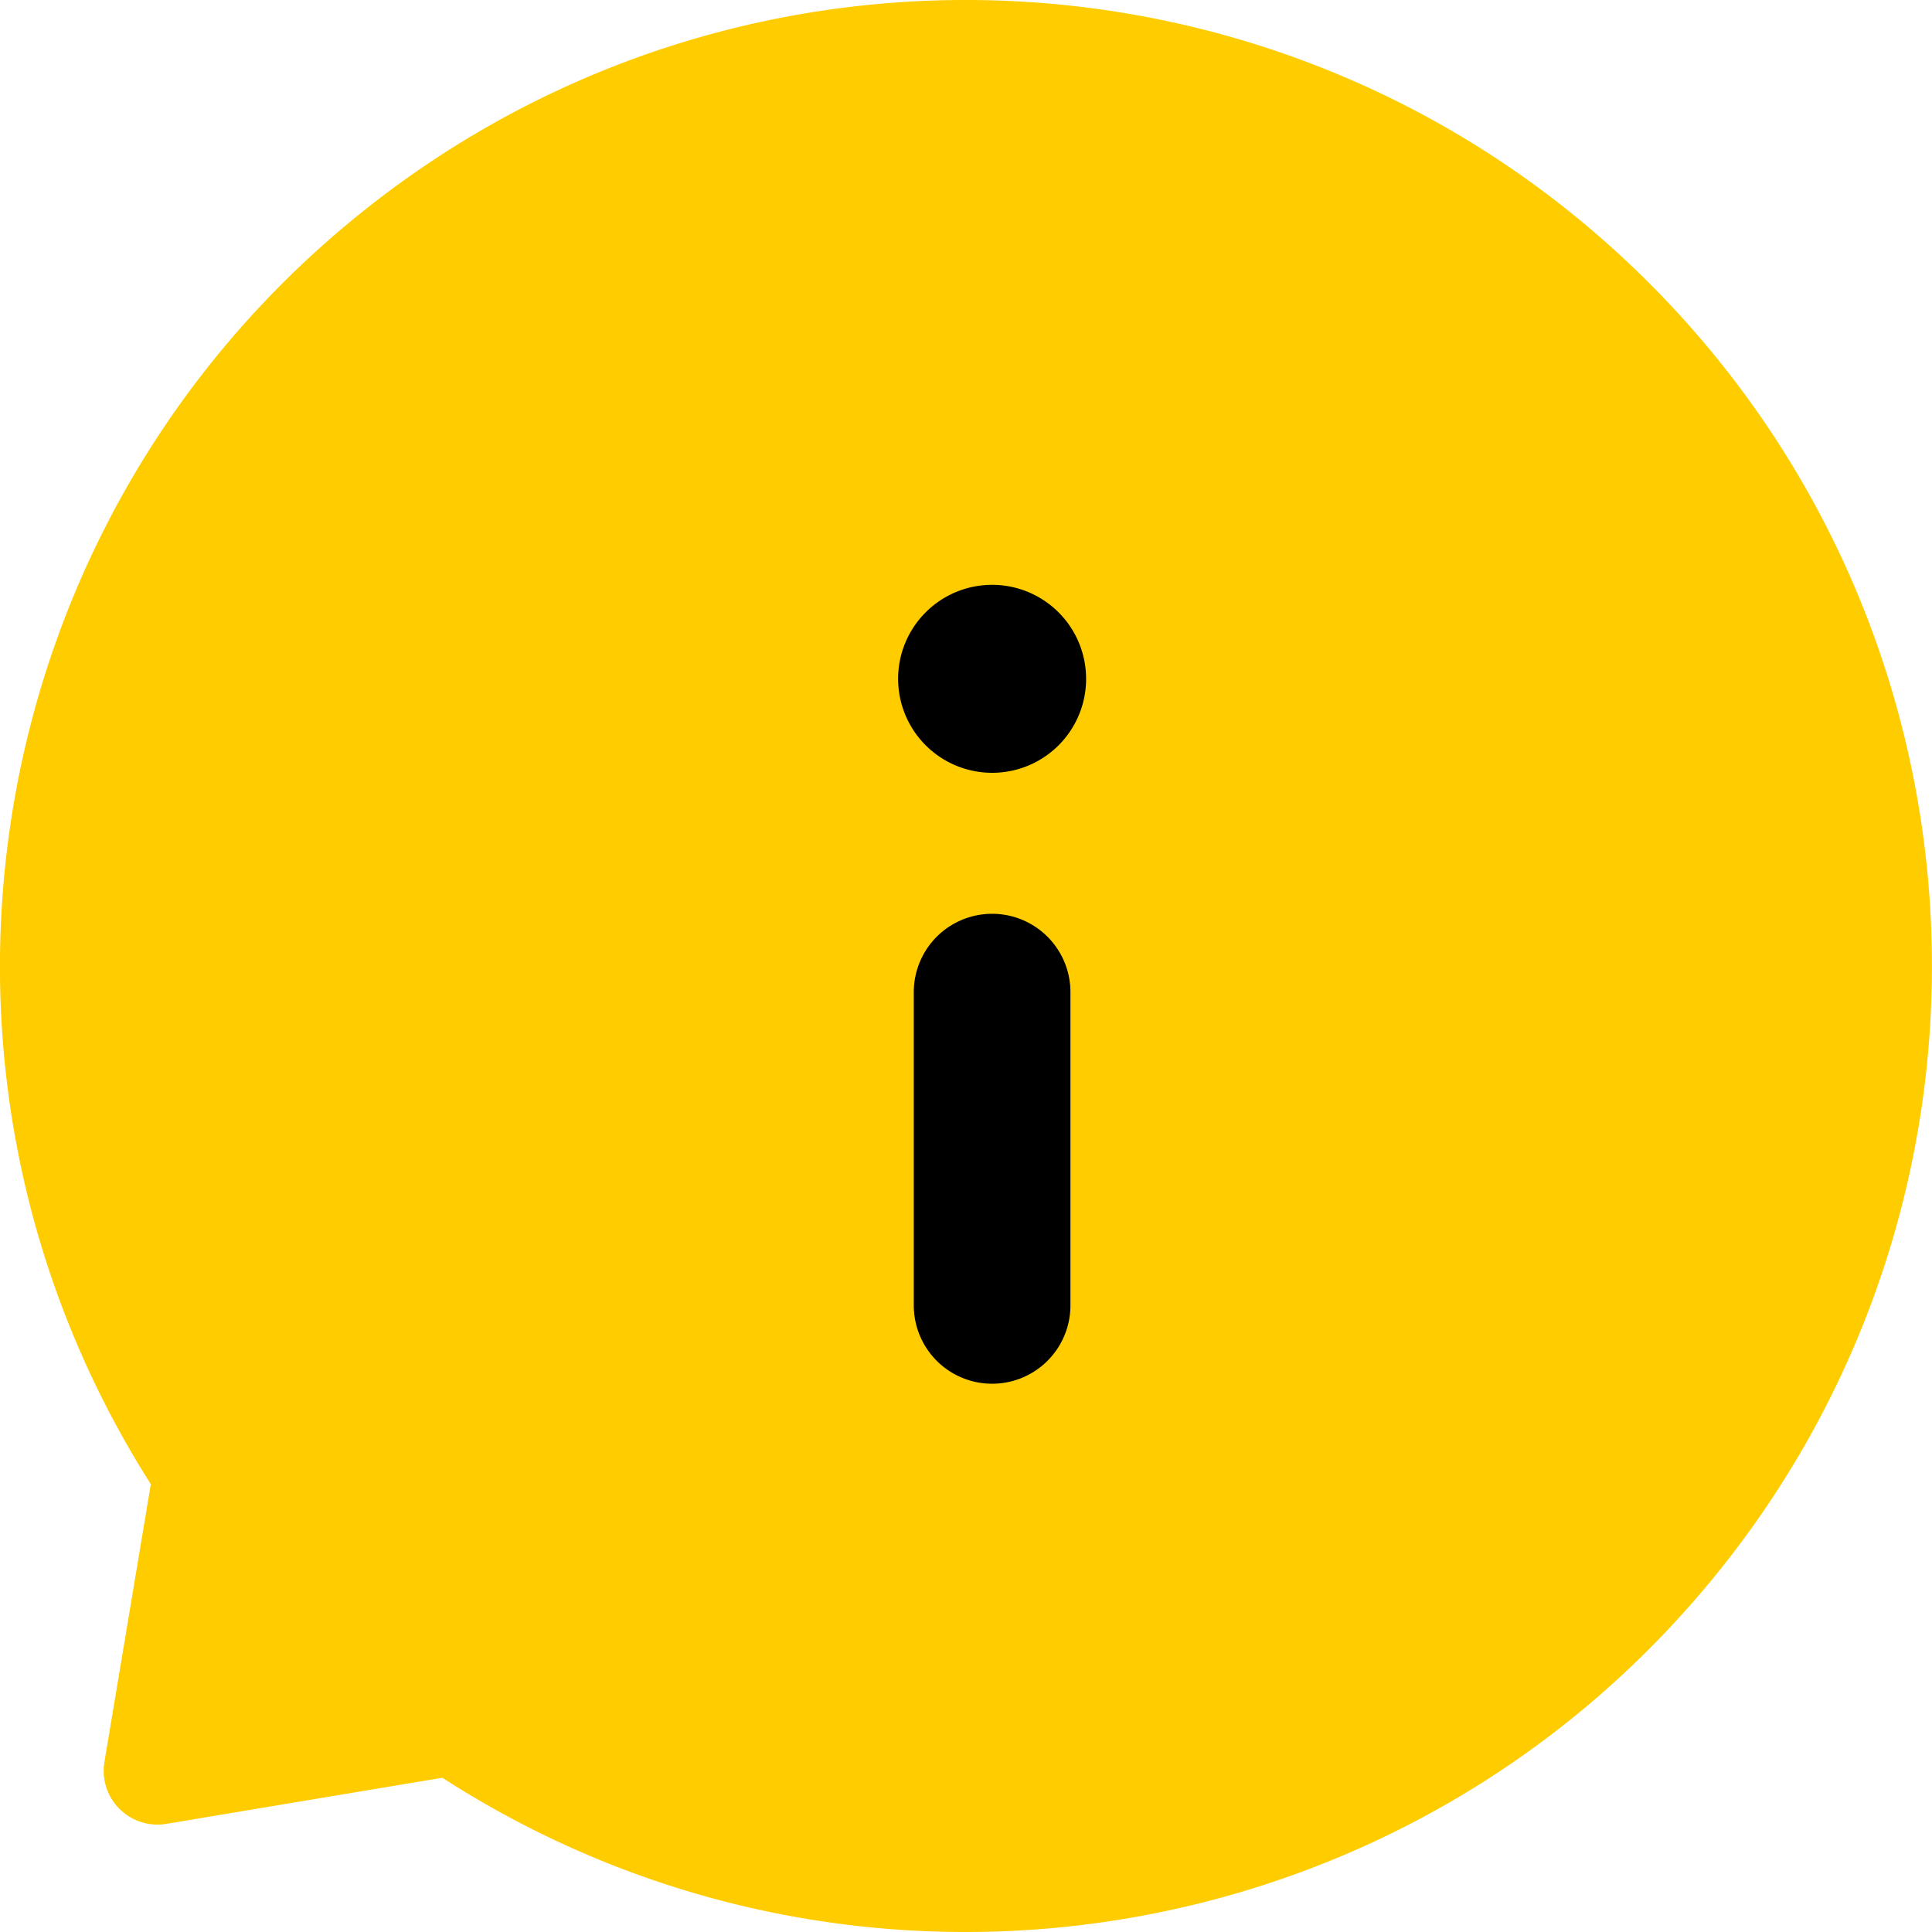 <svg width="37" height="37" xmlns="http://www.w3.org/2000/svg"><g fill="none" fill-rule="evenodd"><path d="M2.89 28.426C-2.18 20.454-.429 9.946 6.95 4.048c7.38-5.897 18.016-5.288 24.673 1.413 6.658 6.701 7.197 17.342 1.252 24.682S16.41 39.166 8.472 34.046l-5.286.883A1.03 1.03 0 0 1 2 33.743l.888-5.317Z" fill="#FC0"/><path stroke="#000" stroke-width="3" stroke-linecap="round" stroke-linejoin="round" d="M19 19v6m.002-11.7a.298.298 0 0 0 .298-.298v-.004a.3.3 0 1 0-.298.302"/></g></svg>